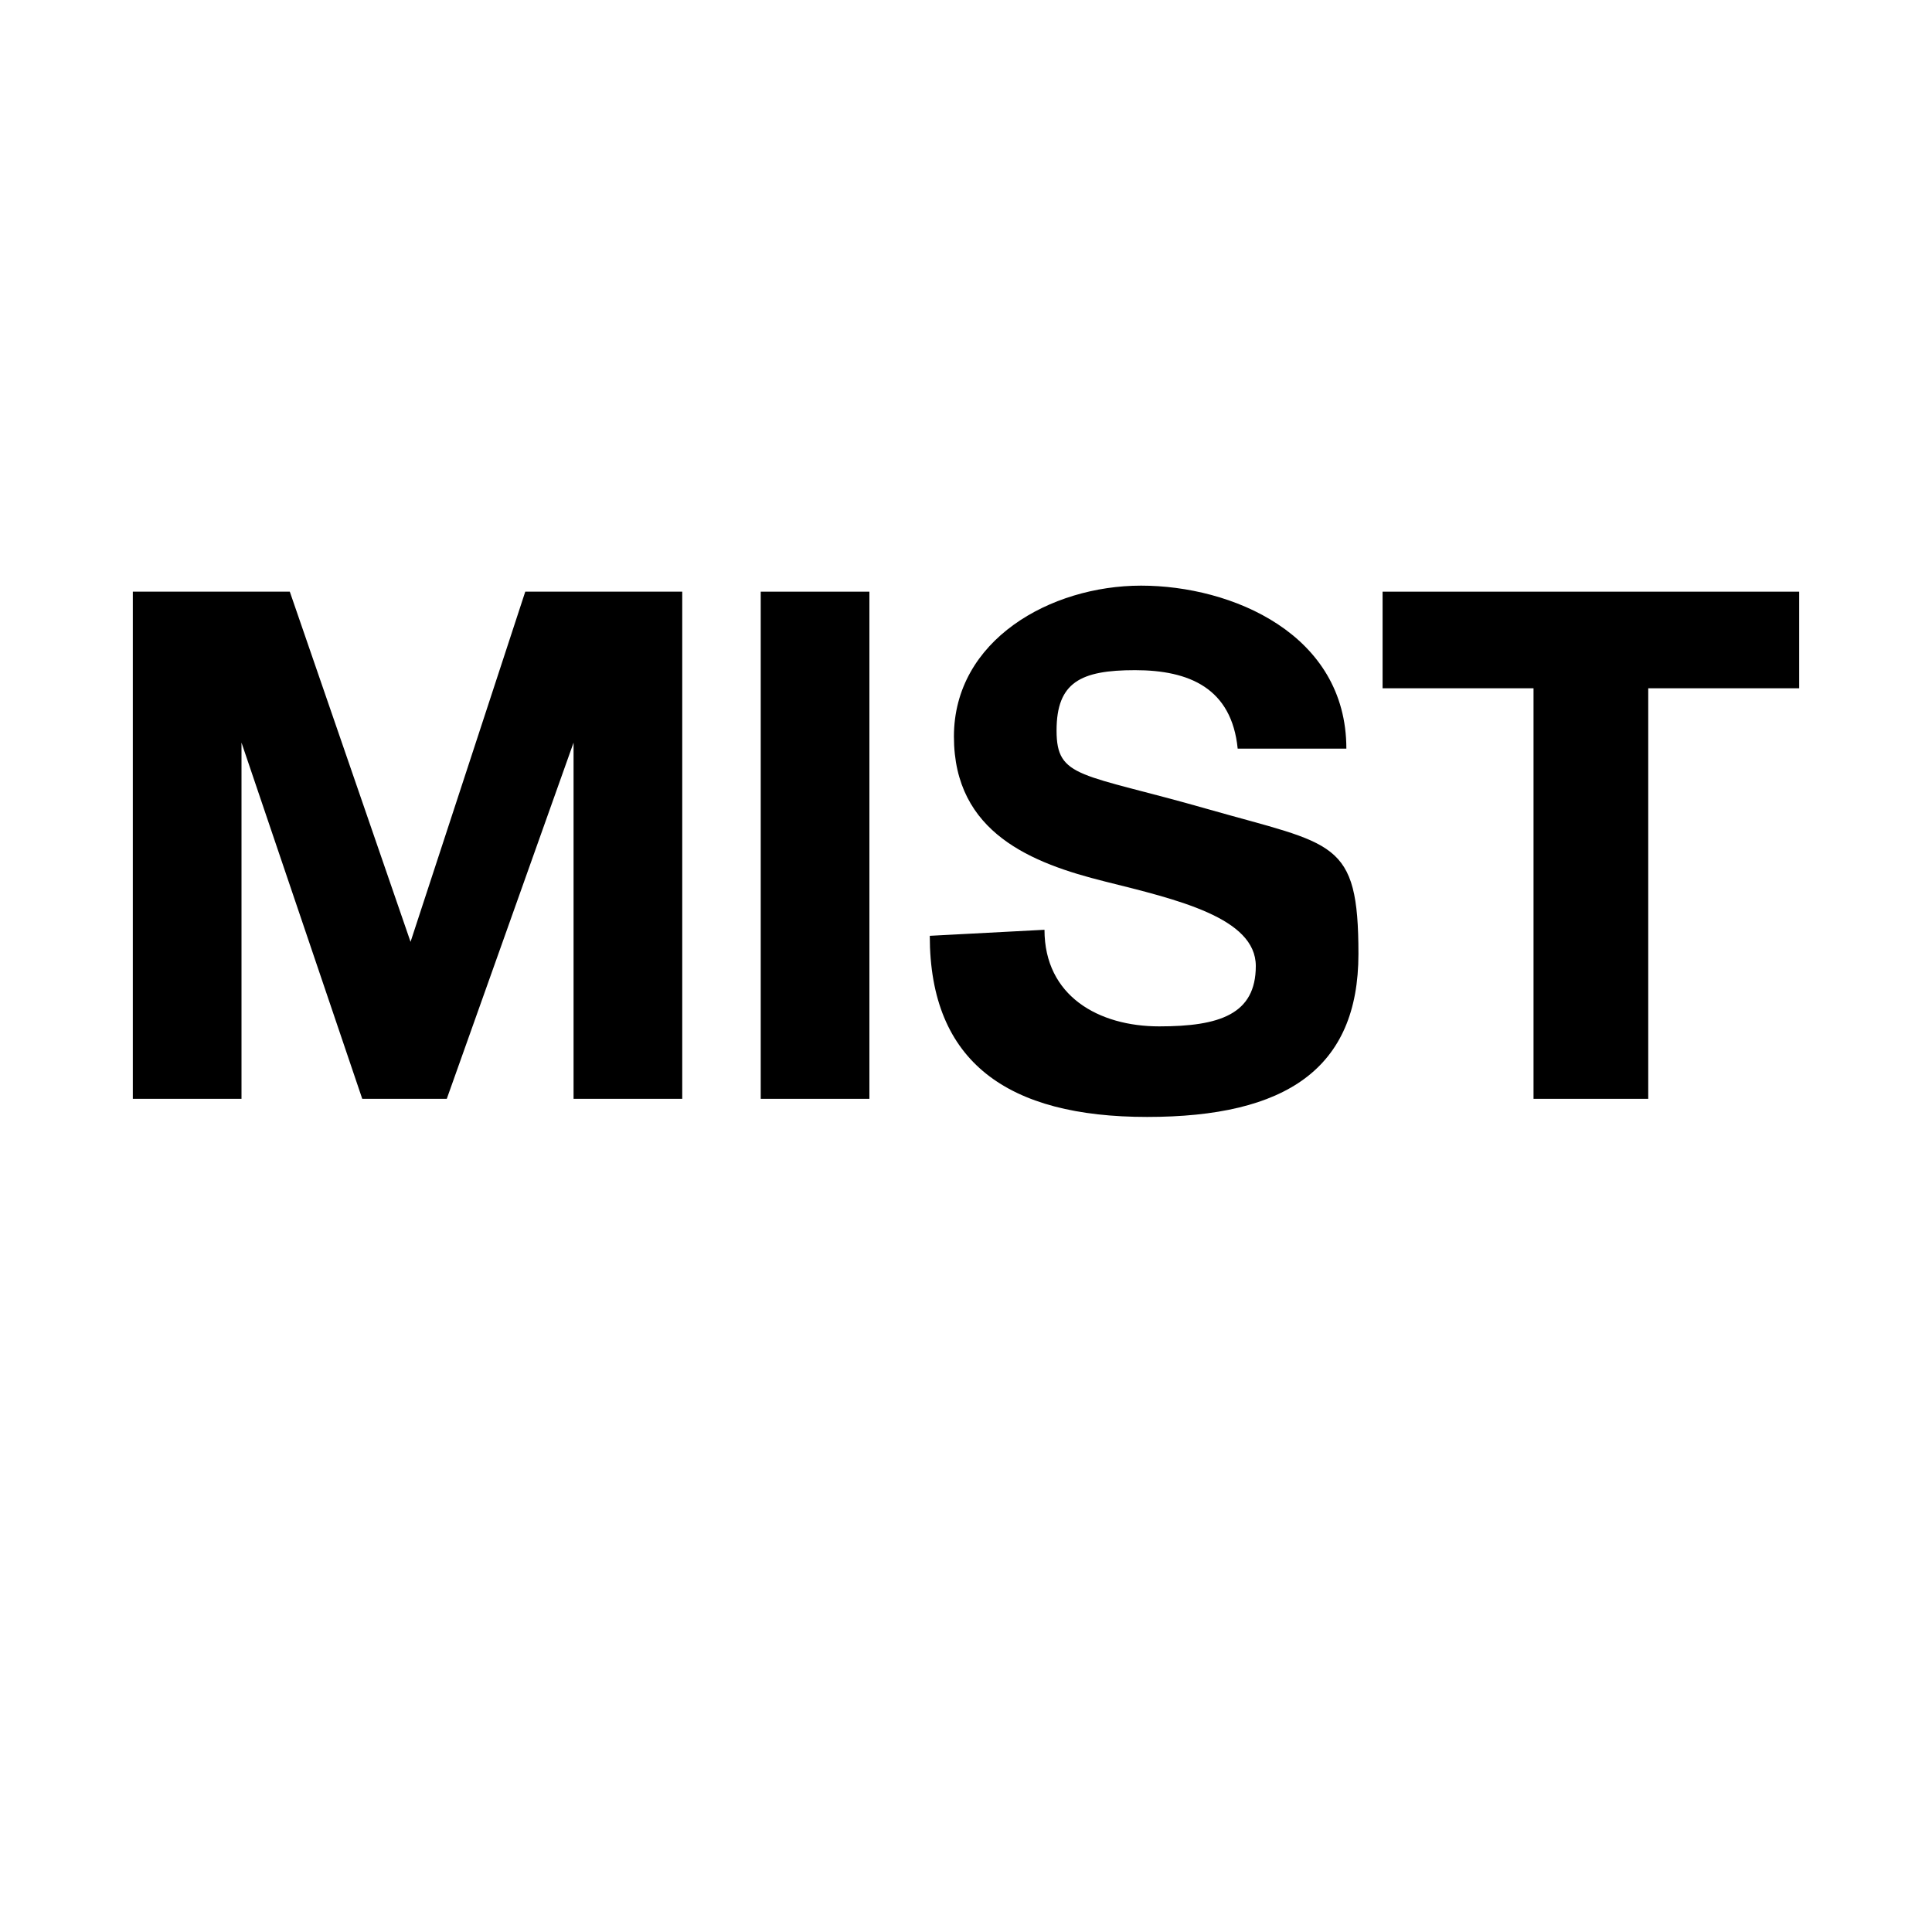 <svg xmlns="http://www.w3.org/2000/svg" width="32" height="32" viewBox="0 0 32 32"><title>mist</title><path d="M2.2,9.8H4.8l2,5.8h0L8.7,9.8h2.6v8.4H9.5V12.3h0L7.4,18.2H6L4,12.3h0v5.9H2.2Z"/><path d="M12.6,9.8h1.8v8.4H12.6Z"/><path d="M17.3,15.4c0,1.1.9,1.6,1.9,1.6s1.6-.2,1.6-1-1.3-1.1-2.5-1.4-2.5-.8-2.5-2.4,1.6-2.5,3.1-2.5,3.4.8,3.4,2.7H20.5c-.1-1-.8-1.3-1.7-1.3s-1.3.2-1.3,1,.4.7,2.5,1.3,2.5.5,2.5,2.4-1.2,2.7-3.5,2.7-3.6-.9-3.6-3Z"/><path d="M25.4,11.4H22.9V9.8h6.9v1.6H27.3v6.8H25.4Z"/></svg>